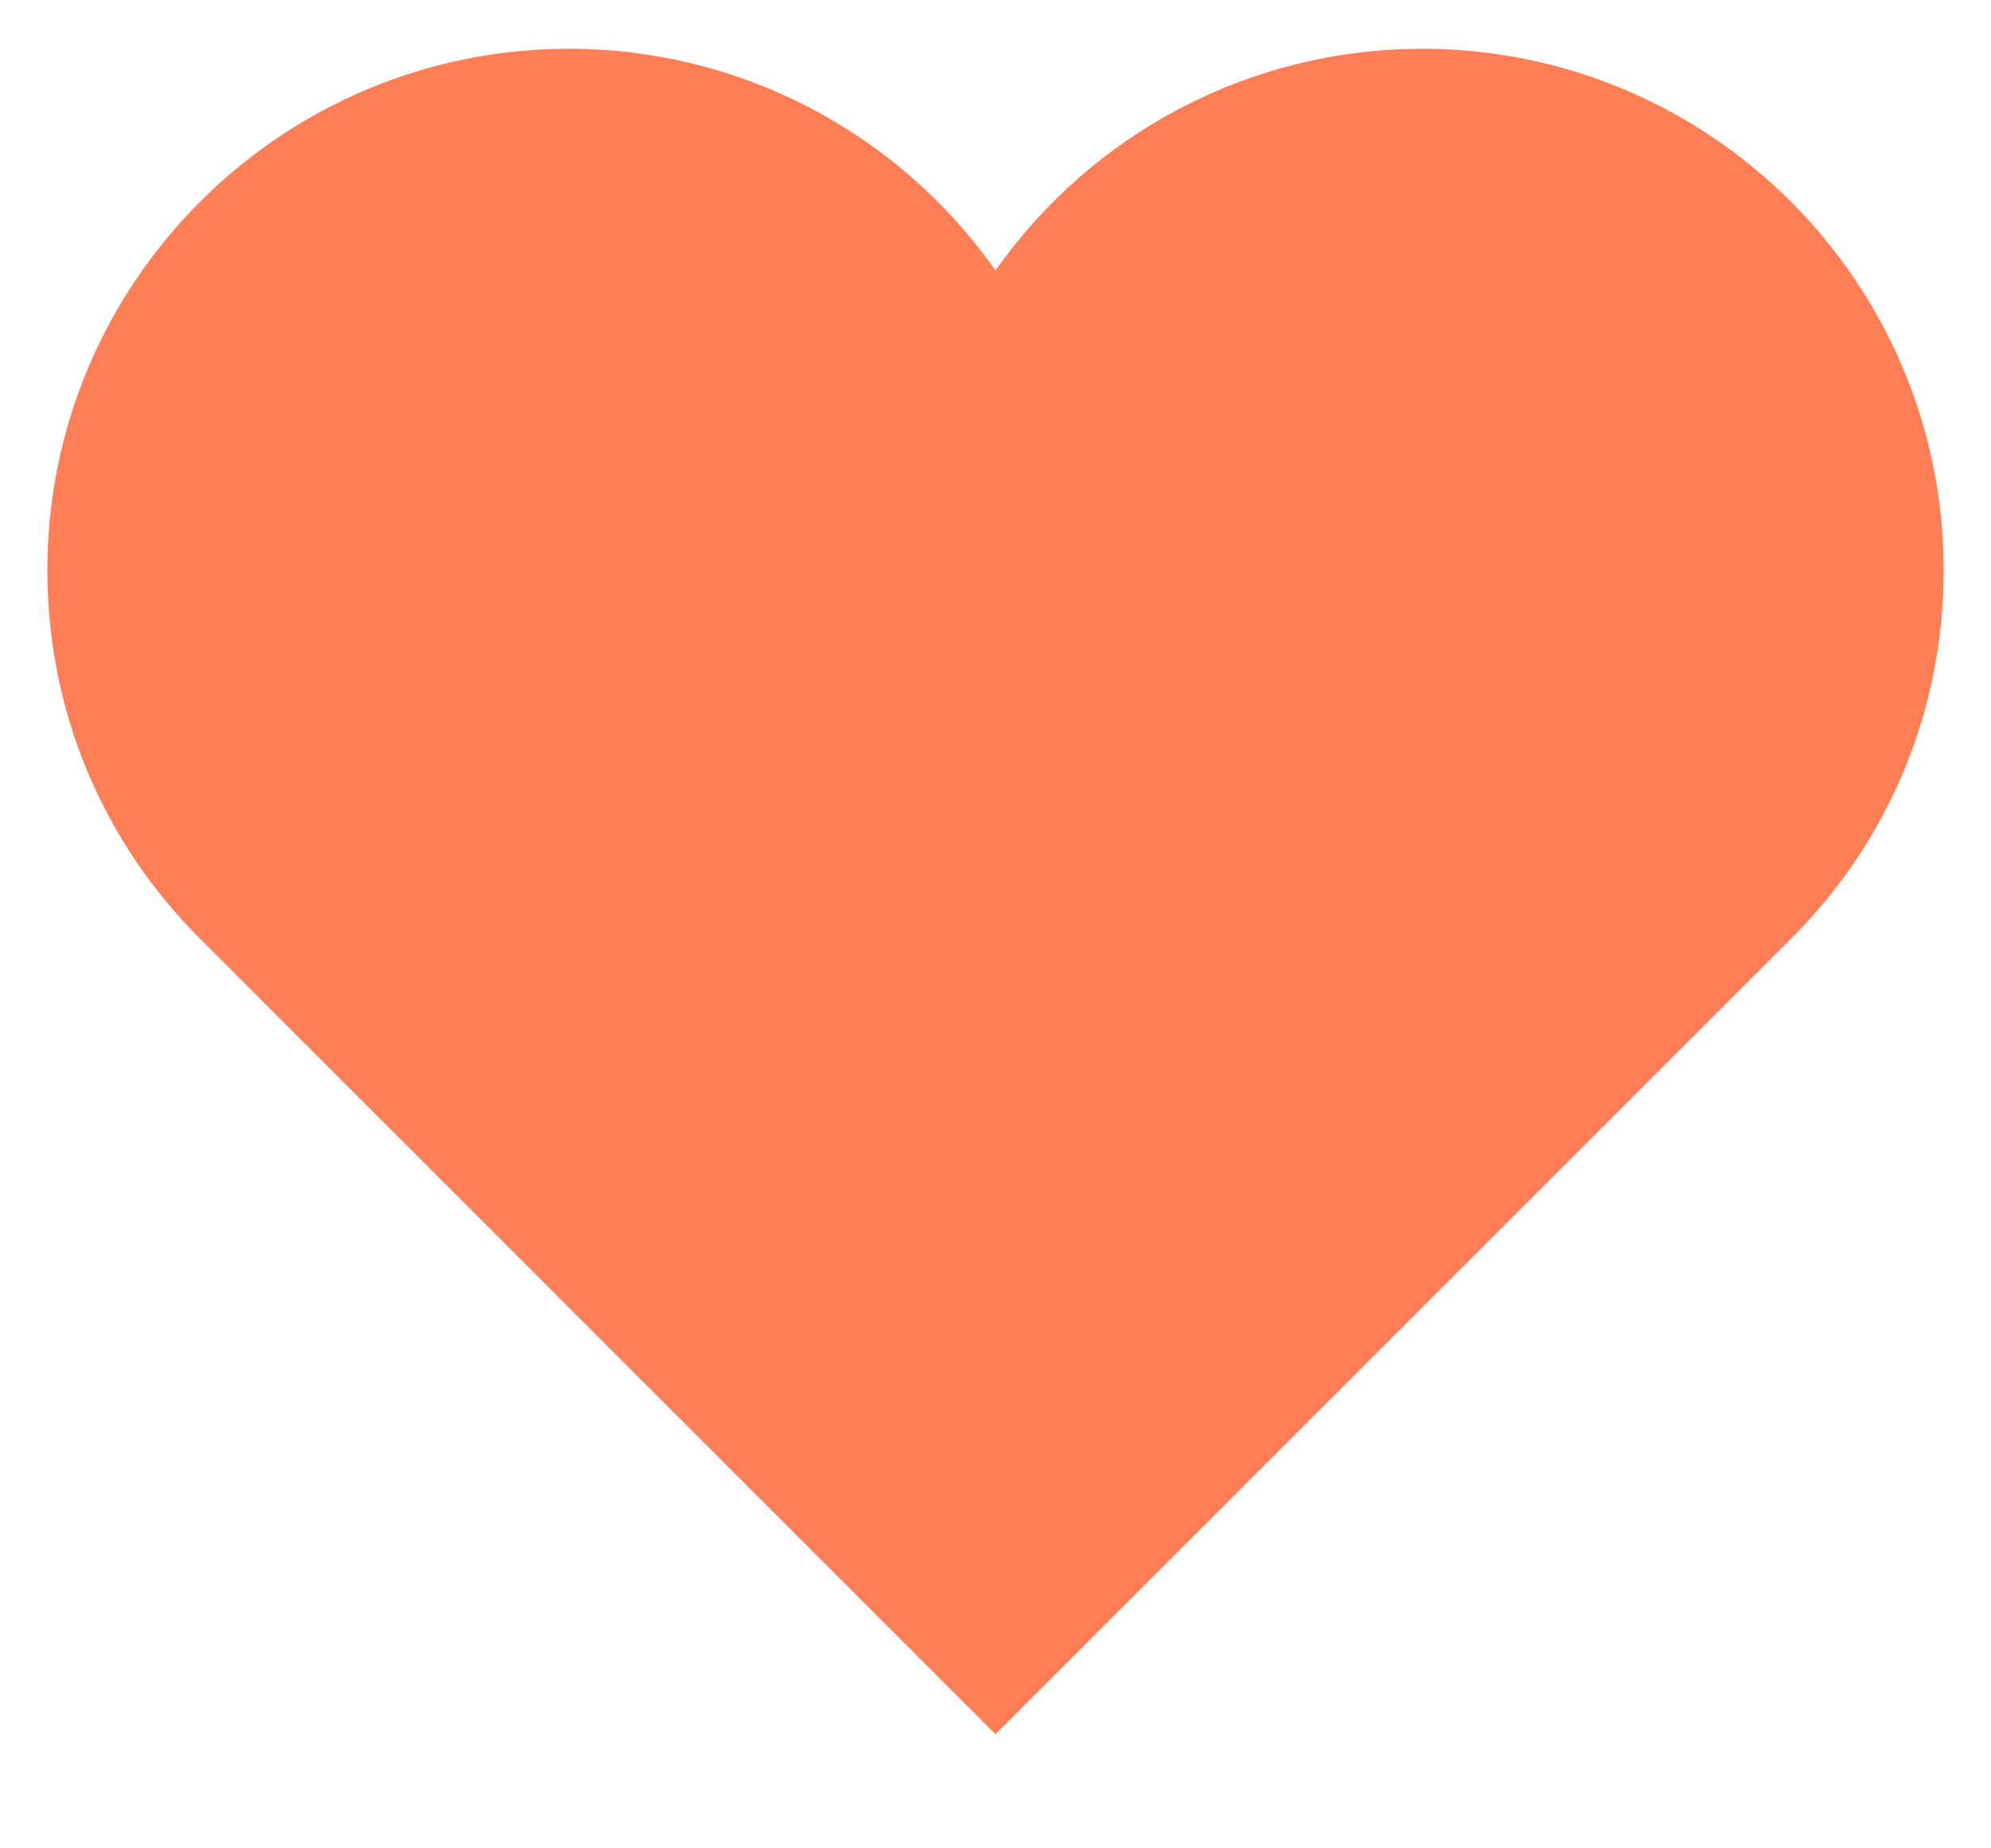 <svg width="14" height="13" viewBox="0 0 14 13" fill="none" xmlns="http://www.w3.org/2000/svg">
<path d="M10 0.343C8.783 0.343 7.673 0.943 7 1.903C6.327 0.943 5.217 0.343 4 0.343C1.977 0.343 0.333 1.987 0.333 4.01C0.333 4.99 0.713 5.91 1.407 6.603L7 12.197L12.593 6.603C13.287 5.91 13.667 4.99 13.667 4.01C13.667 1.987 12.023 0.343 10 0.343Z" fill="#FF7E56"/>
</svg>
